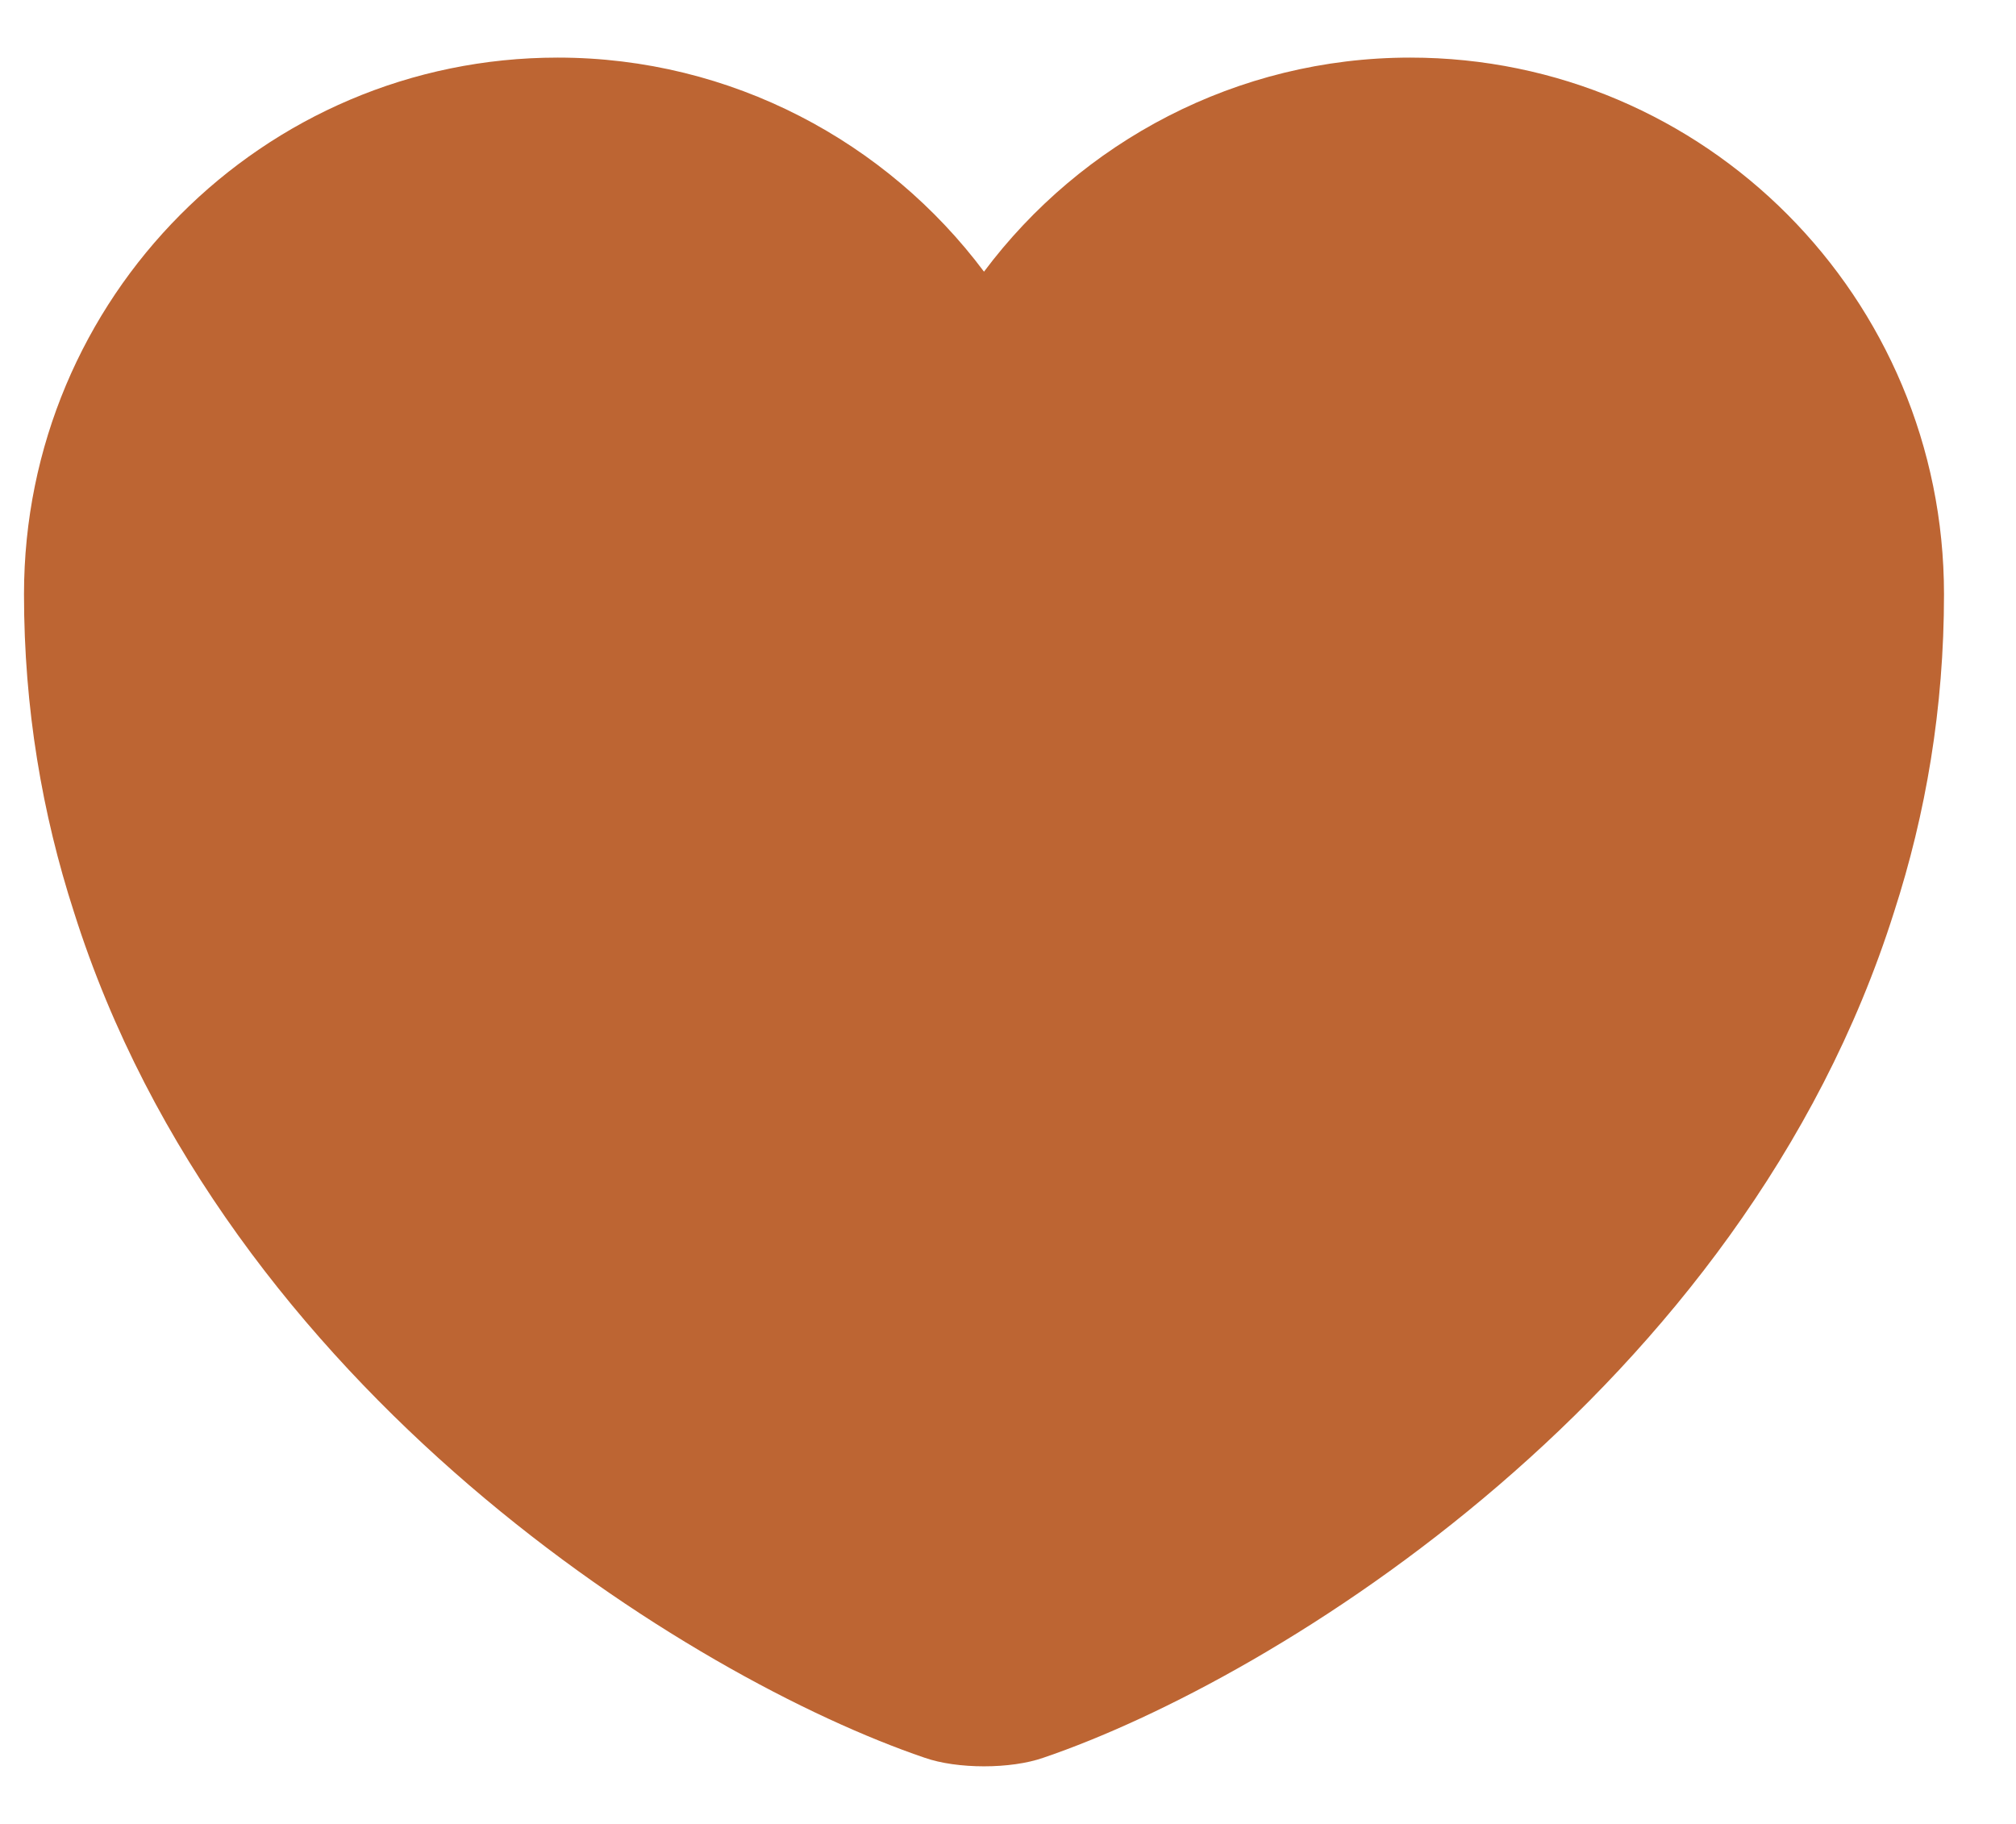 <svg width="21" height="19" viewBox="0 0 21 19" fill="none" xmlns="http://www.w3.org/2000/svg">
<path d="M14.69 0.6C12.88 0.6 11.26 1.48 10.25 2.83C9.24 1.48 7.62 0.6 5.81 0.6C2.74 0.6 0.25 3.1 0.25 6.19C0.25 7.38 0.44 8.48 0.77 9.5C2.35 14.5 7.22 17.49 9.63 18.31C9.97 18.43 10.53 18.43 10.87 18.31C13.28 17.49 18.15 14.5 19.73 9.5C20.06 8.48 20.25 7.38 20.25 6.19C20.25 3.1 17.76 0.6 14.69 0.6Z" fill="#BD6533"/>
</svg>
